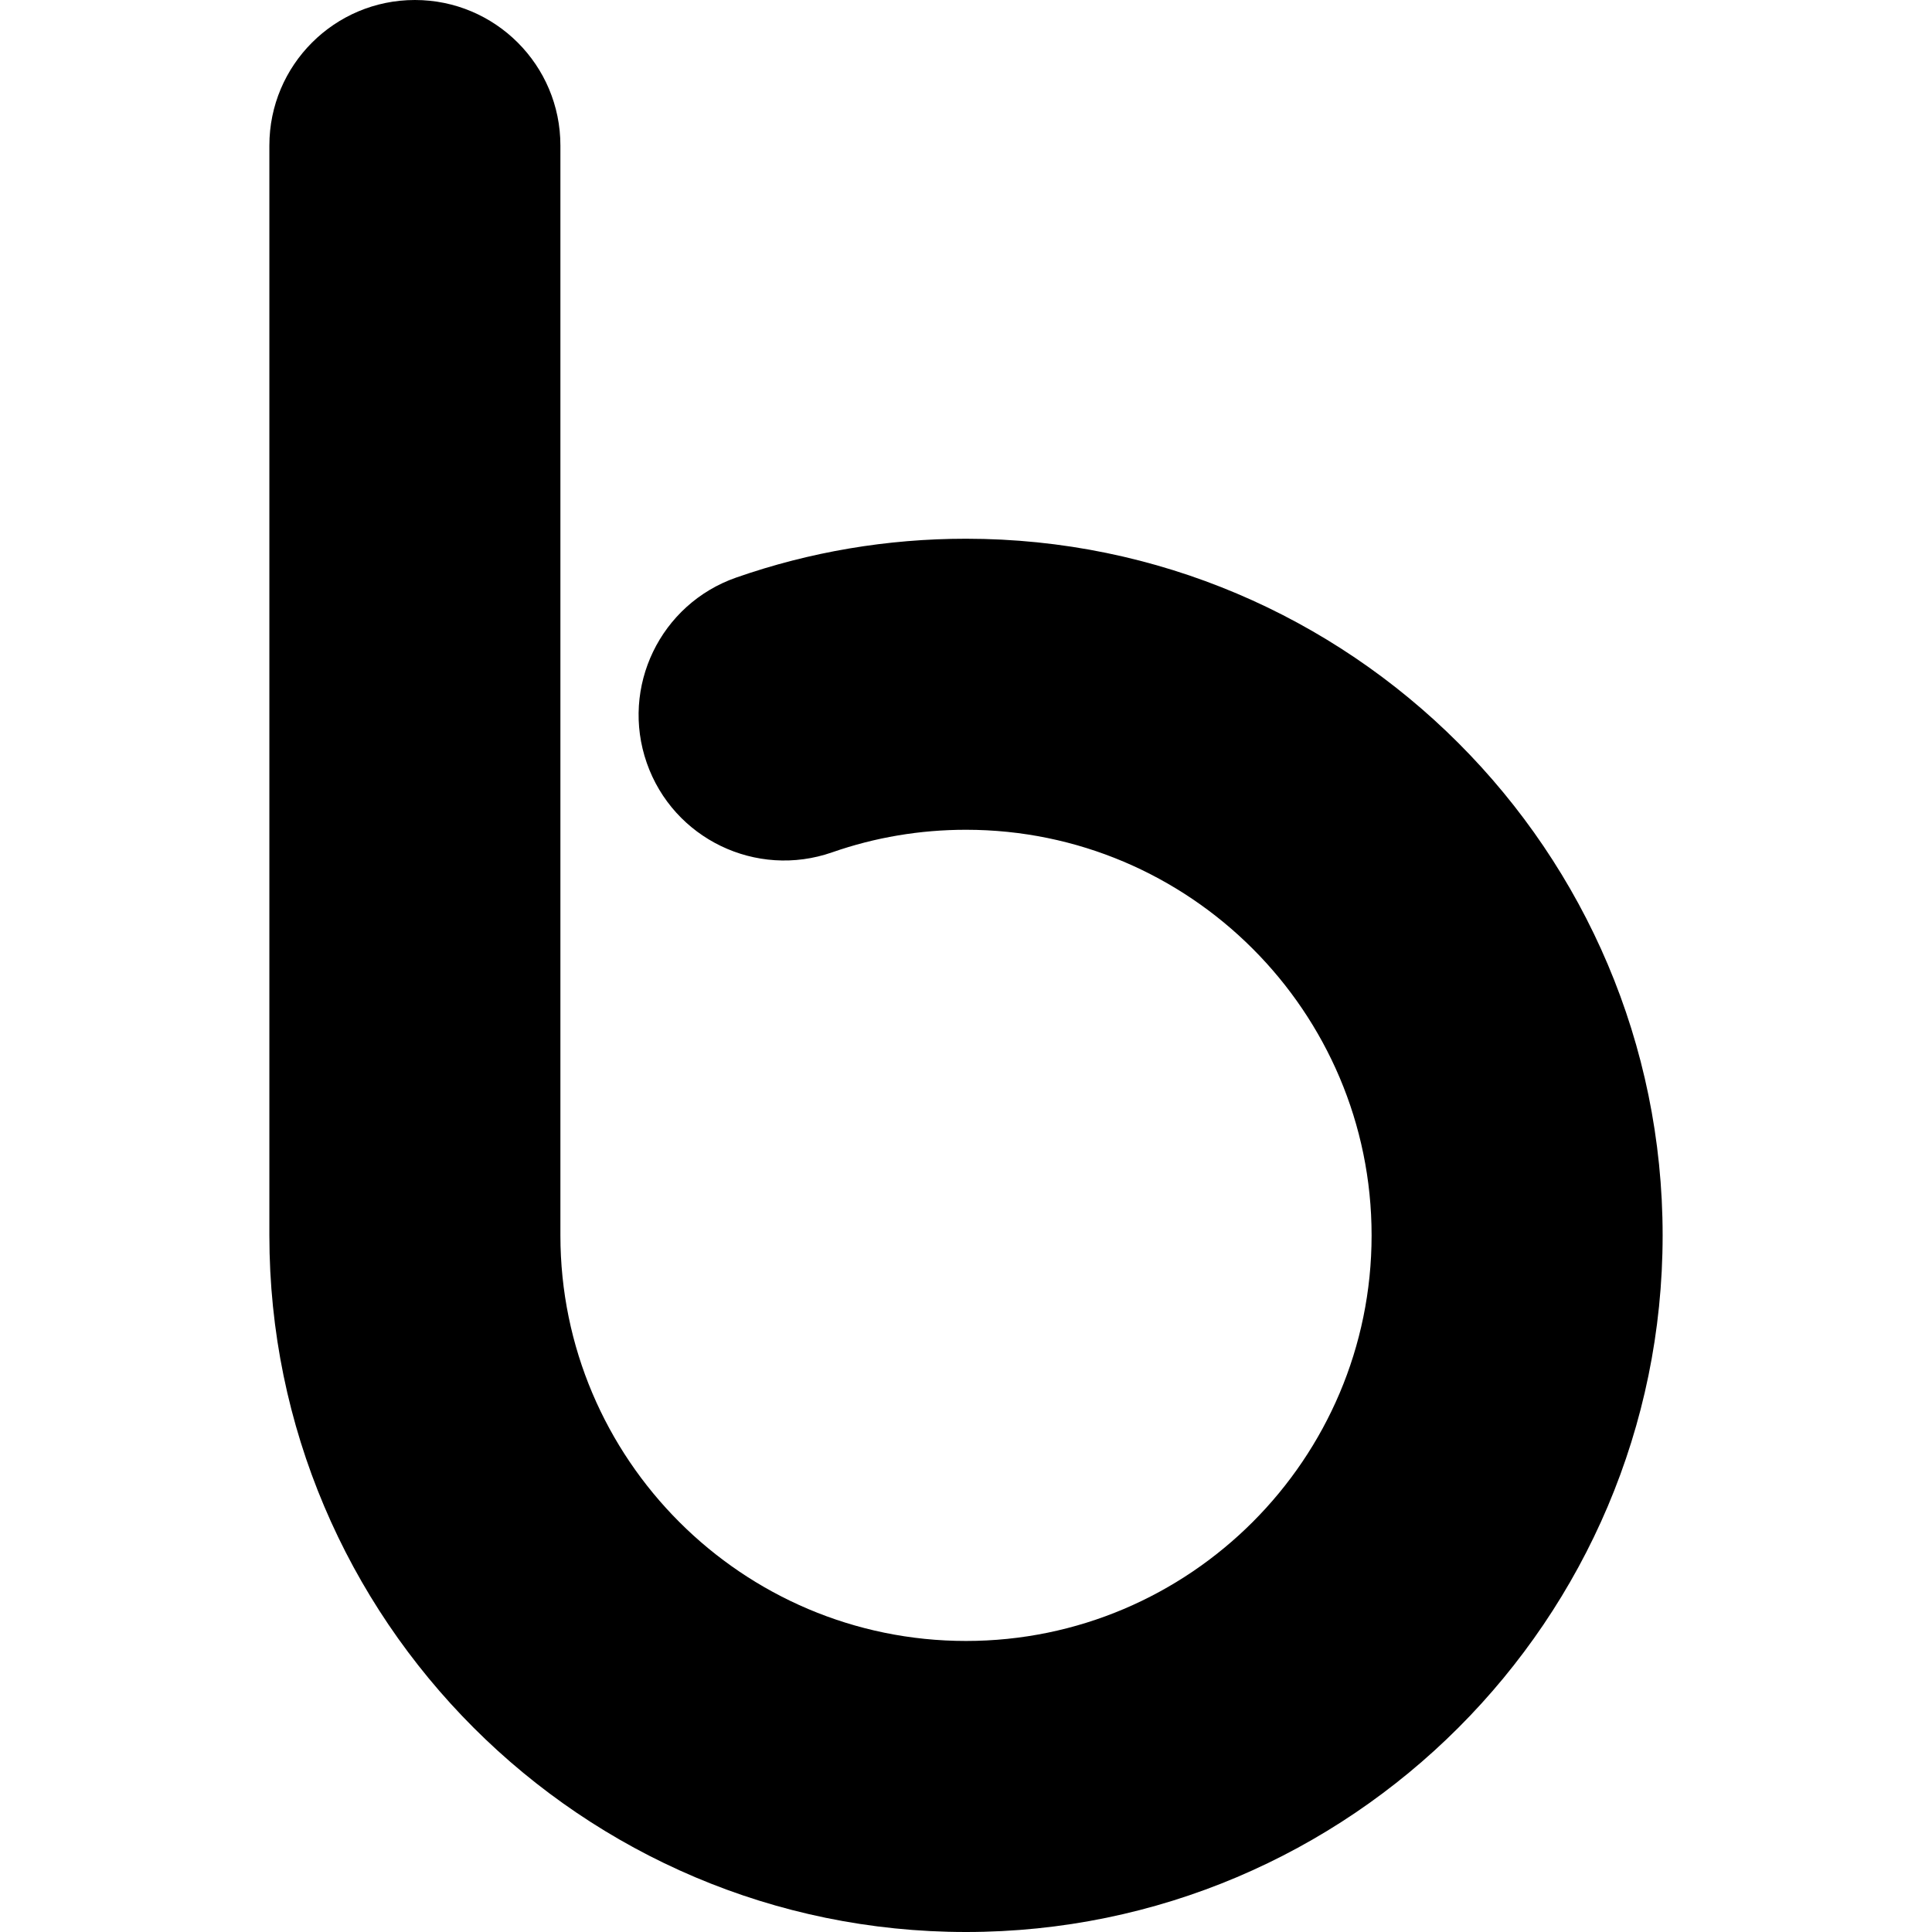 <?xml version="1.0" encoding="iso-8859-1"?>
<!-- Generator: Adobe Illustrator 18.0.0, SVG Export Plug-In . SVG Version: 6.00 Build 0)  -->
<!DOCTYPE svg PUBLIC "-//W3C//DTD SVG 1.1//EN" "http://www.w3.org/Graphics/SVG/1.1/DTD/svg11.dtd">
<svg version="1.1" id="Capa_1" xmlns="http://www.w3.org/2000/svg" xmlns:xlink="http://www.w3.org/1999/xlink" x="0px" y="0px"
	 viewBox="0 0 312 312" style="enable-background:new 0 0 312 312;" xml:space="preserve">
<path d="M156,87c-12.714,0-25.202,2.11-37.117,6.272c-12.252,4.281-18.715,17.684-14.435,29.936
	c4.28,12.252,17.681,18.713,29.936,14.436C141.304,135.226,148.577,134,156,134c36.117,0,65.5,29.383,65.5,65.5S192.117,265,156,265
	c-36.117,0-65.5-29.383-65.5-65.5v-176C90.5,10.521,79.978,0,67,0C54.021,0,43.5,10.521,43.5,23.5v176
	C43.5,261.533,93.967,312,156,312s112.5-50.467,112.5-112.5S218.033,87,156,87z"/>
<g>
</g>
<g>
</g>
<g>
</g>
<g>
</g>
<g>
</g>
<g>
</g>
<g>
</g>
<g>
</g>
<g>
</g>
<g>
</g>
<g>
</g>
<g>
</g>
<g>
</g>
<g>
</g>
<g>
</g>
</svg>
